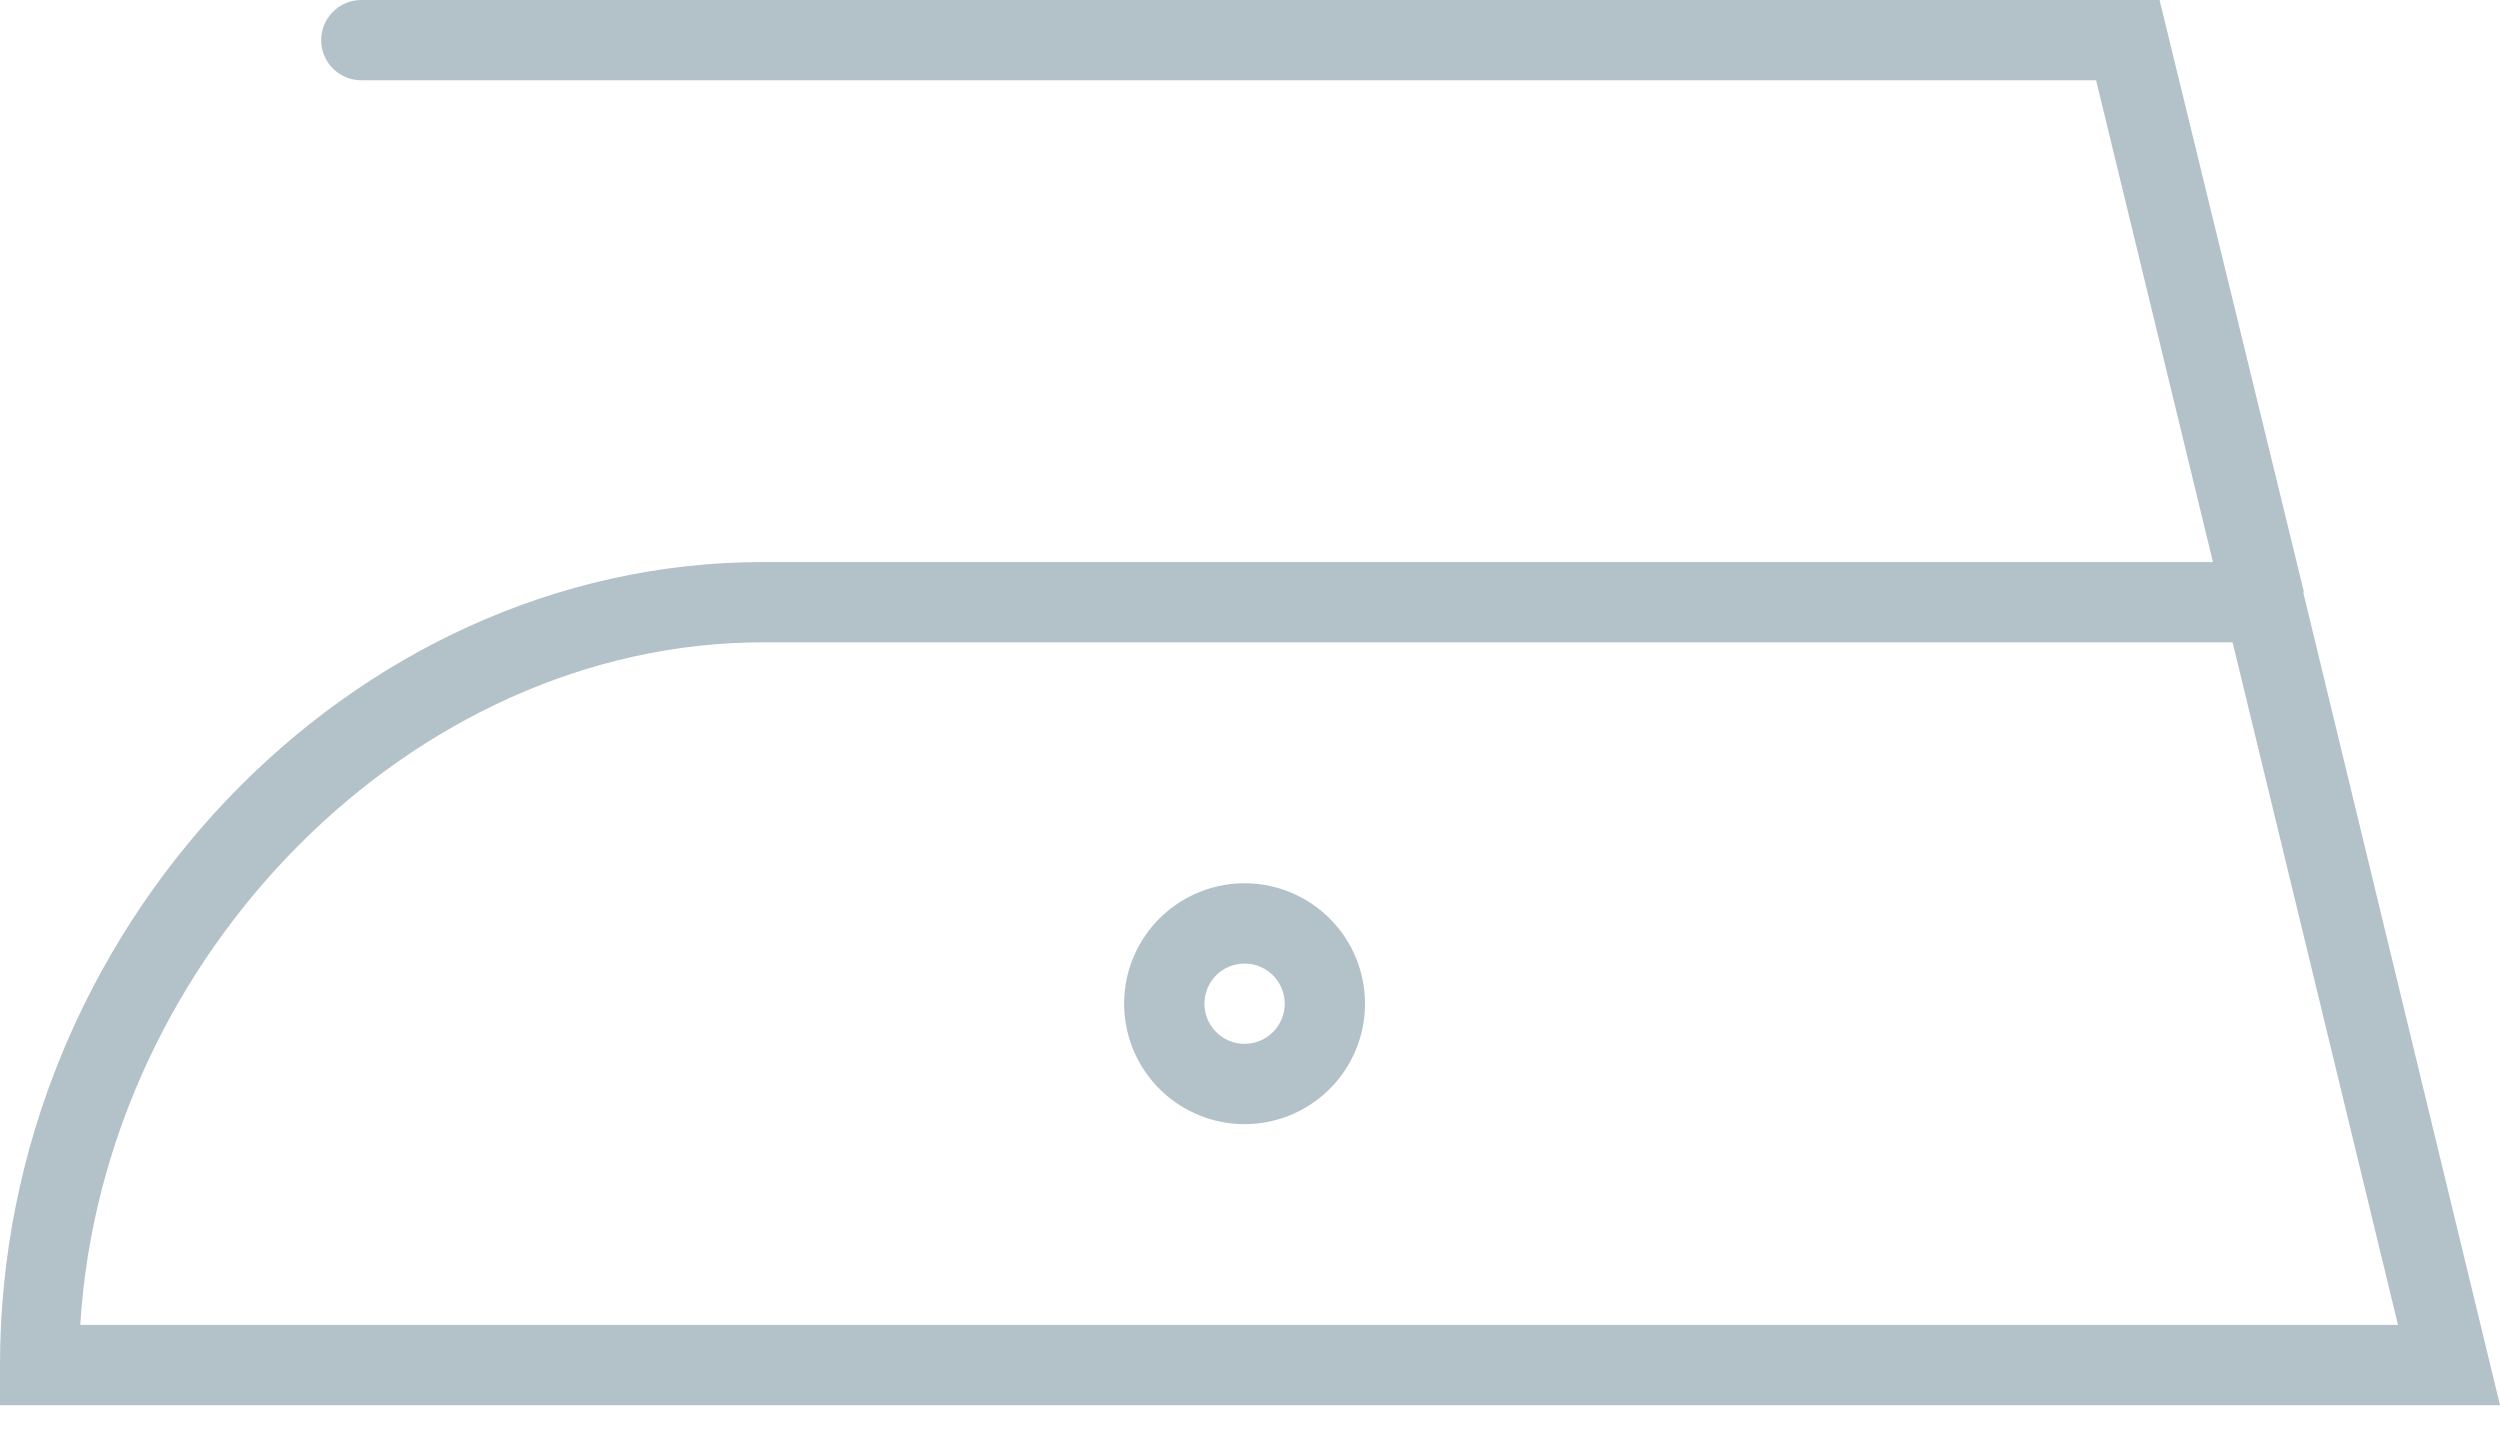 <svg width="45" height="26" viewBox="0 0 45 26" fill="none" xmlns="http://www.w3.org/2000/svg">
<path d="M41.466 10.695C41.462 10.676 41.462 10.657 41.466 10.637L38.872 0H6.504C6.312 0 6.128 0.076 5.993 0.212C5.857 0.347 5.781 0.531 5.781 0.723C5.781 0.914 5.857 1.098 5.993 1.234C6.128 1.369 6.312 1.445 6.504 1.445H37.73L39.833 10.117H13.73C6.287 10.117 0 16.737 0 24.57V25.293H45L41.466 10.695ZM13.73 11.562H40.187L43.164 23.848H1.445C1.85 17.221 7.414 11.562 13.73 11.562Z" fill="#B3C1C9"/>
<path d="M22.402 15.899C21.974 15.899 21.555 16.026 21.198 16.264C20.841 16.502 20.564 16.841 20.399 17.237C20.235 17.633 20.192 18.069 20.276 18.489C20.36 18.91 20.566 19.296 20.869 19.599C21.173 19.903 21.559 20.109 21.98 20.193C22.4 20.276 22.836 20.234 23.232 20.07C23.628 19.905 23.967 19.628 24.205 19.271C24.443 18.915 24.57 18.495 24.57 18.067C24.57 17.492 24.342 16.94 23.935 16.534C23.529 16.127 22.977 15.899 22.402 15.899ZM22.402 18.789C22.259 18.789 22.12 18.747 22.001 18.667C21.882 18.588 21.79 18.475 21.735 18.343C21.68 18.211 21.666 18.066 21.694 17.926C21.722 17.785 21.79 17.657 21.891 17.555C21.992 17.454 22.121 17.386 22.262 17.358C22.402 17.33 22.547 17.344 22.679 17.399C22.811 17.454 22.924 17.546 23.003 17.665C23.083 17.784 23.125 17.924 23.125 18.067C23.125 18.258 23.049 18.442 22.913 18.578C22.778 18.713 22.594 18.789 22.402 18.789Z" fill="#B3C1C9"/>
</svg>
